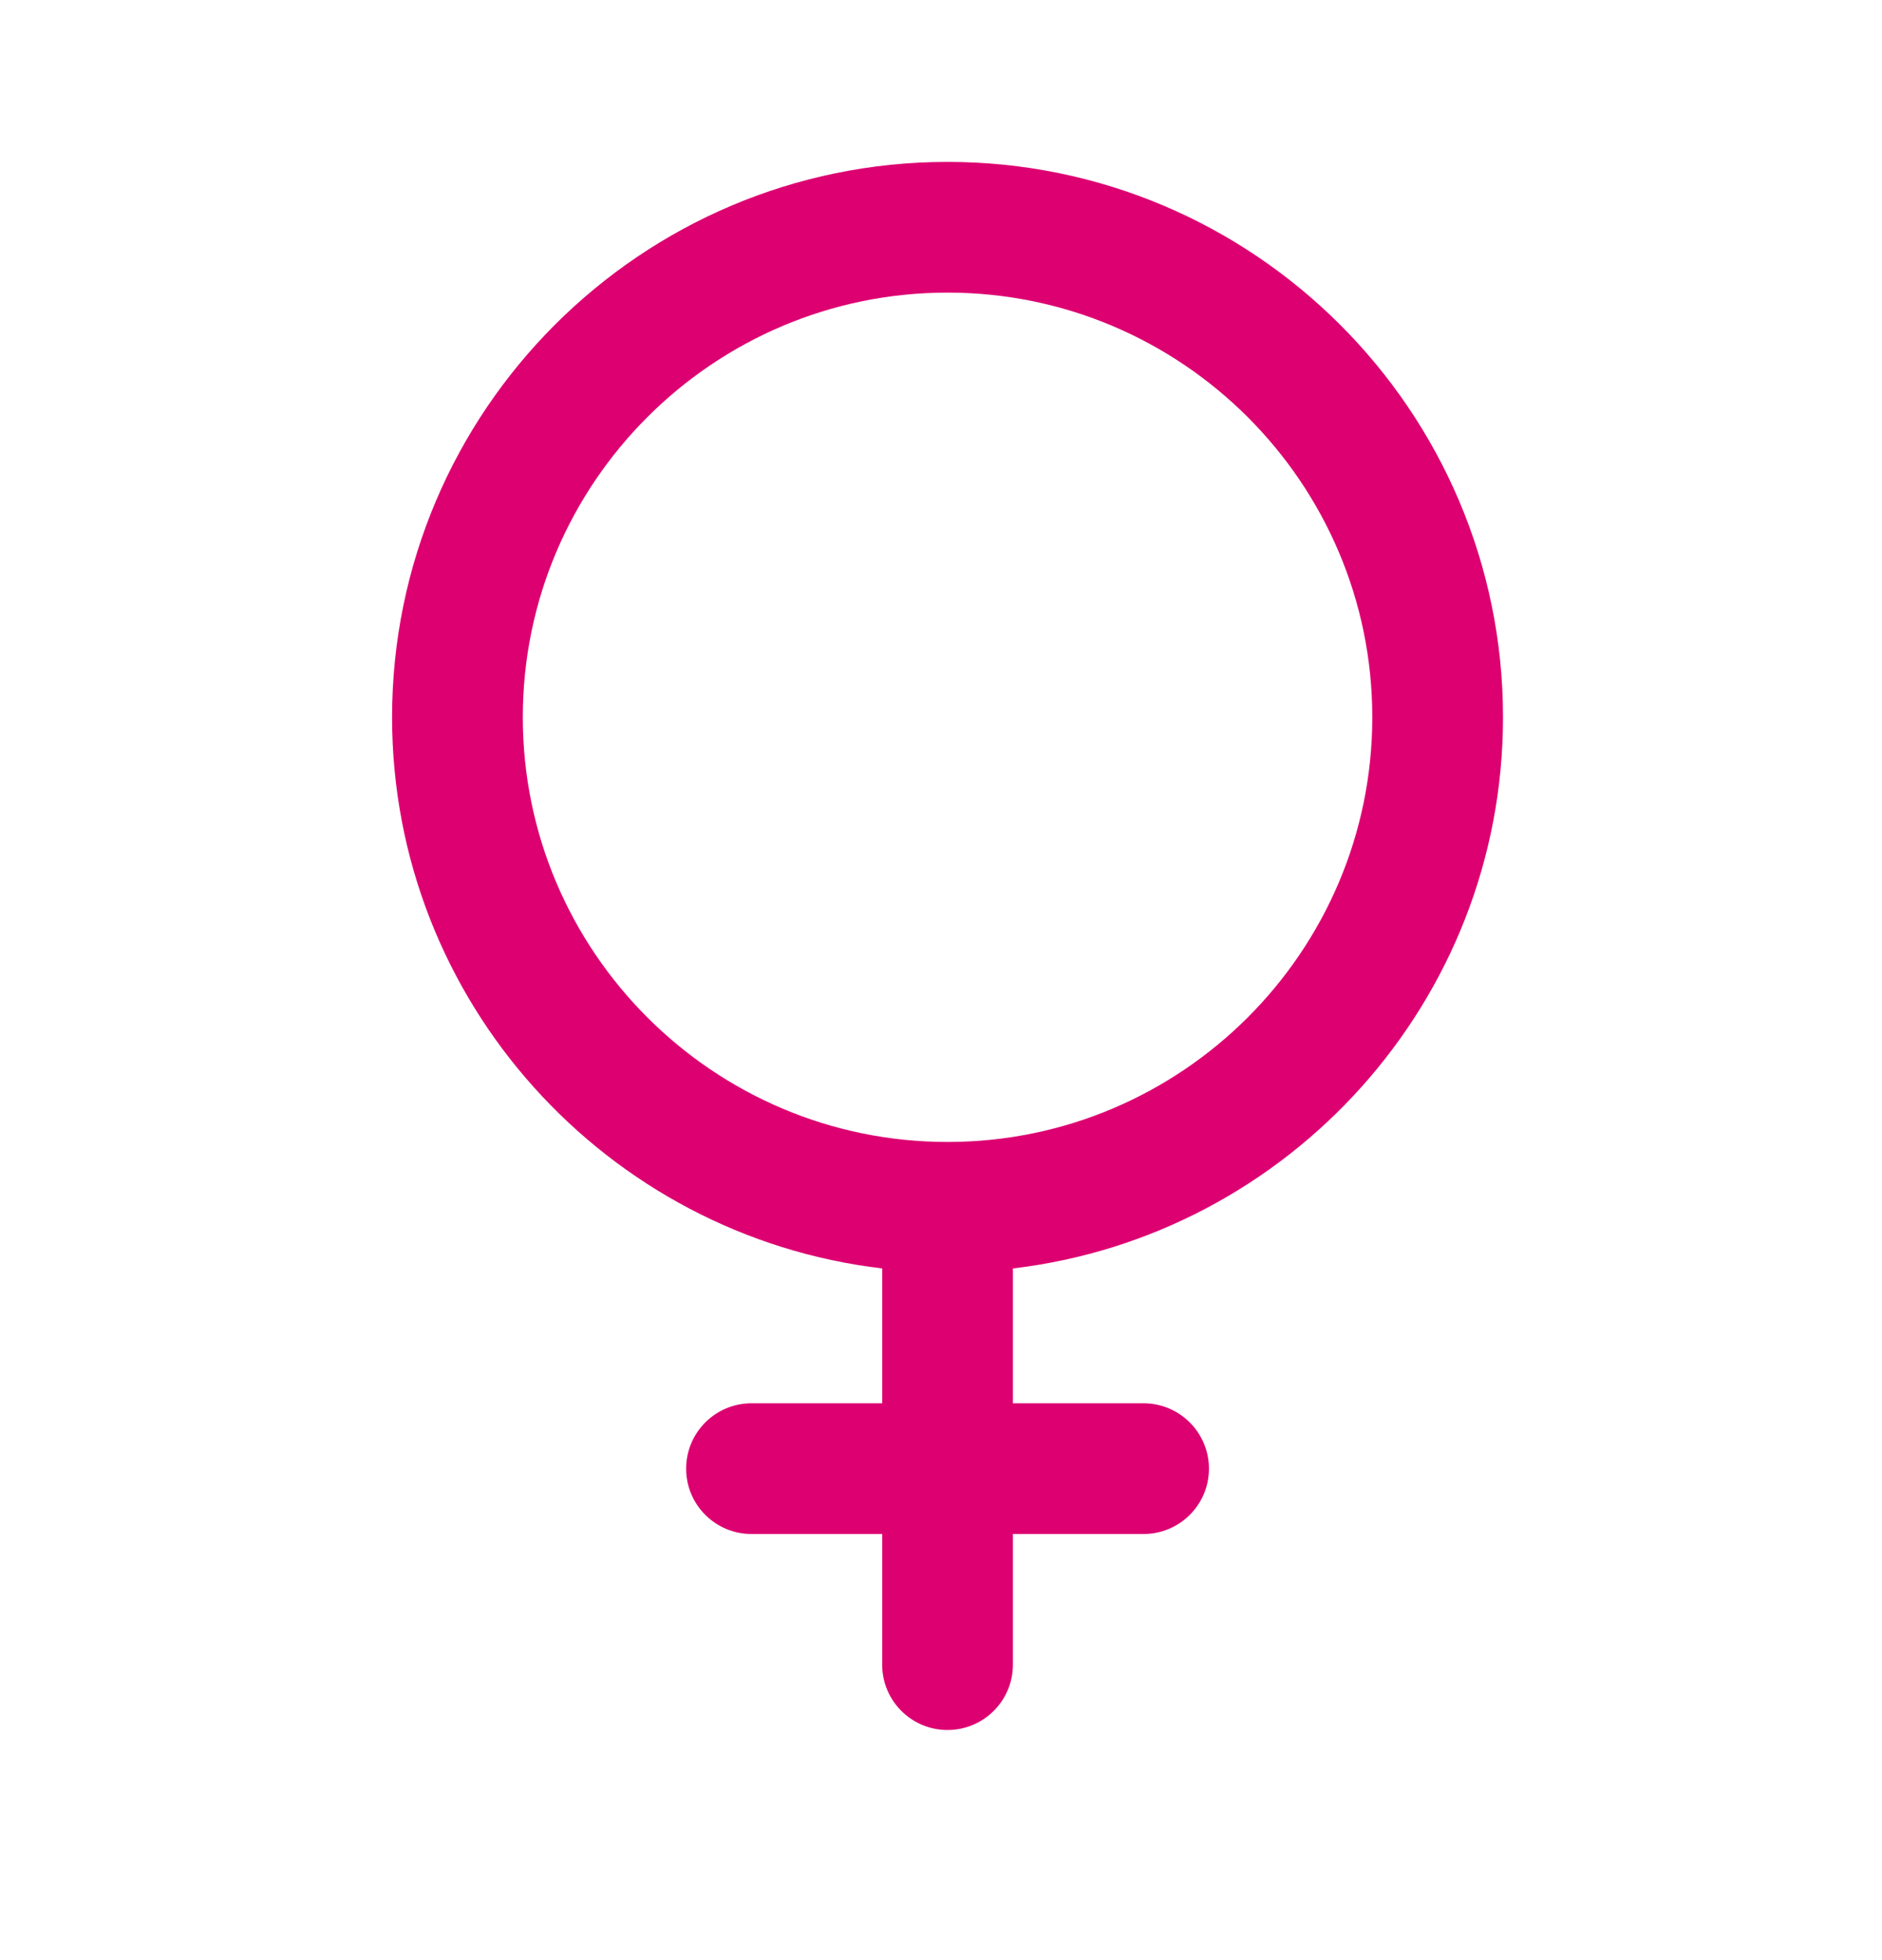 <svg width="24" height="25" viewBox="0 0 24 25" fill="none" xmlns="http://www.w3.org/2000/svg">
<path d="M19.167 9.148C19.167 5.242 15.989 2.065 12.083 2.065C8.177 2.065 5 5.242 5 9.148C5 12.771 7.736 15.764 11.25 16.178V17.898H9.583C9.123 17.898 8.75 18.272 8.75 18.732C8.75 19.192 9.123 19.565 9.583 19.565H11.25V21.232C11.25 21.692 11.623 22.065 12.083 22.065C12.543 22.065 12.917 21.692 12.917 21.232V19.565H14.583C15.043 19.565 15.417 19.192 15.417 18.732C15.417 18.272 15.043 17.898 14.583 17.898H12.917V16.178C16.43 15.764 19.167 12.771 19.167 9.148ZM6.667 9.148C6.667 6.162 9.097 3.732 12.083 3.732C15.07 3.732 17.5 6.162 17.5 9.148C17.5 12.135 15.07 14.565 12.083 14.565C9.097 14.565 6.667 12.135 6.667 9.148Z" fill="#DD0071"/>
</svg>
